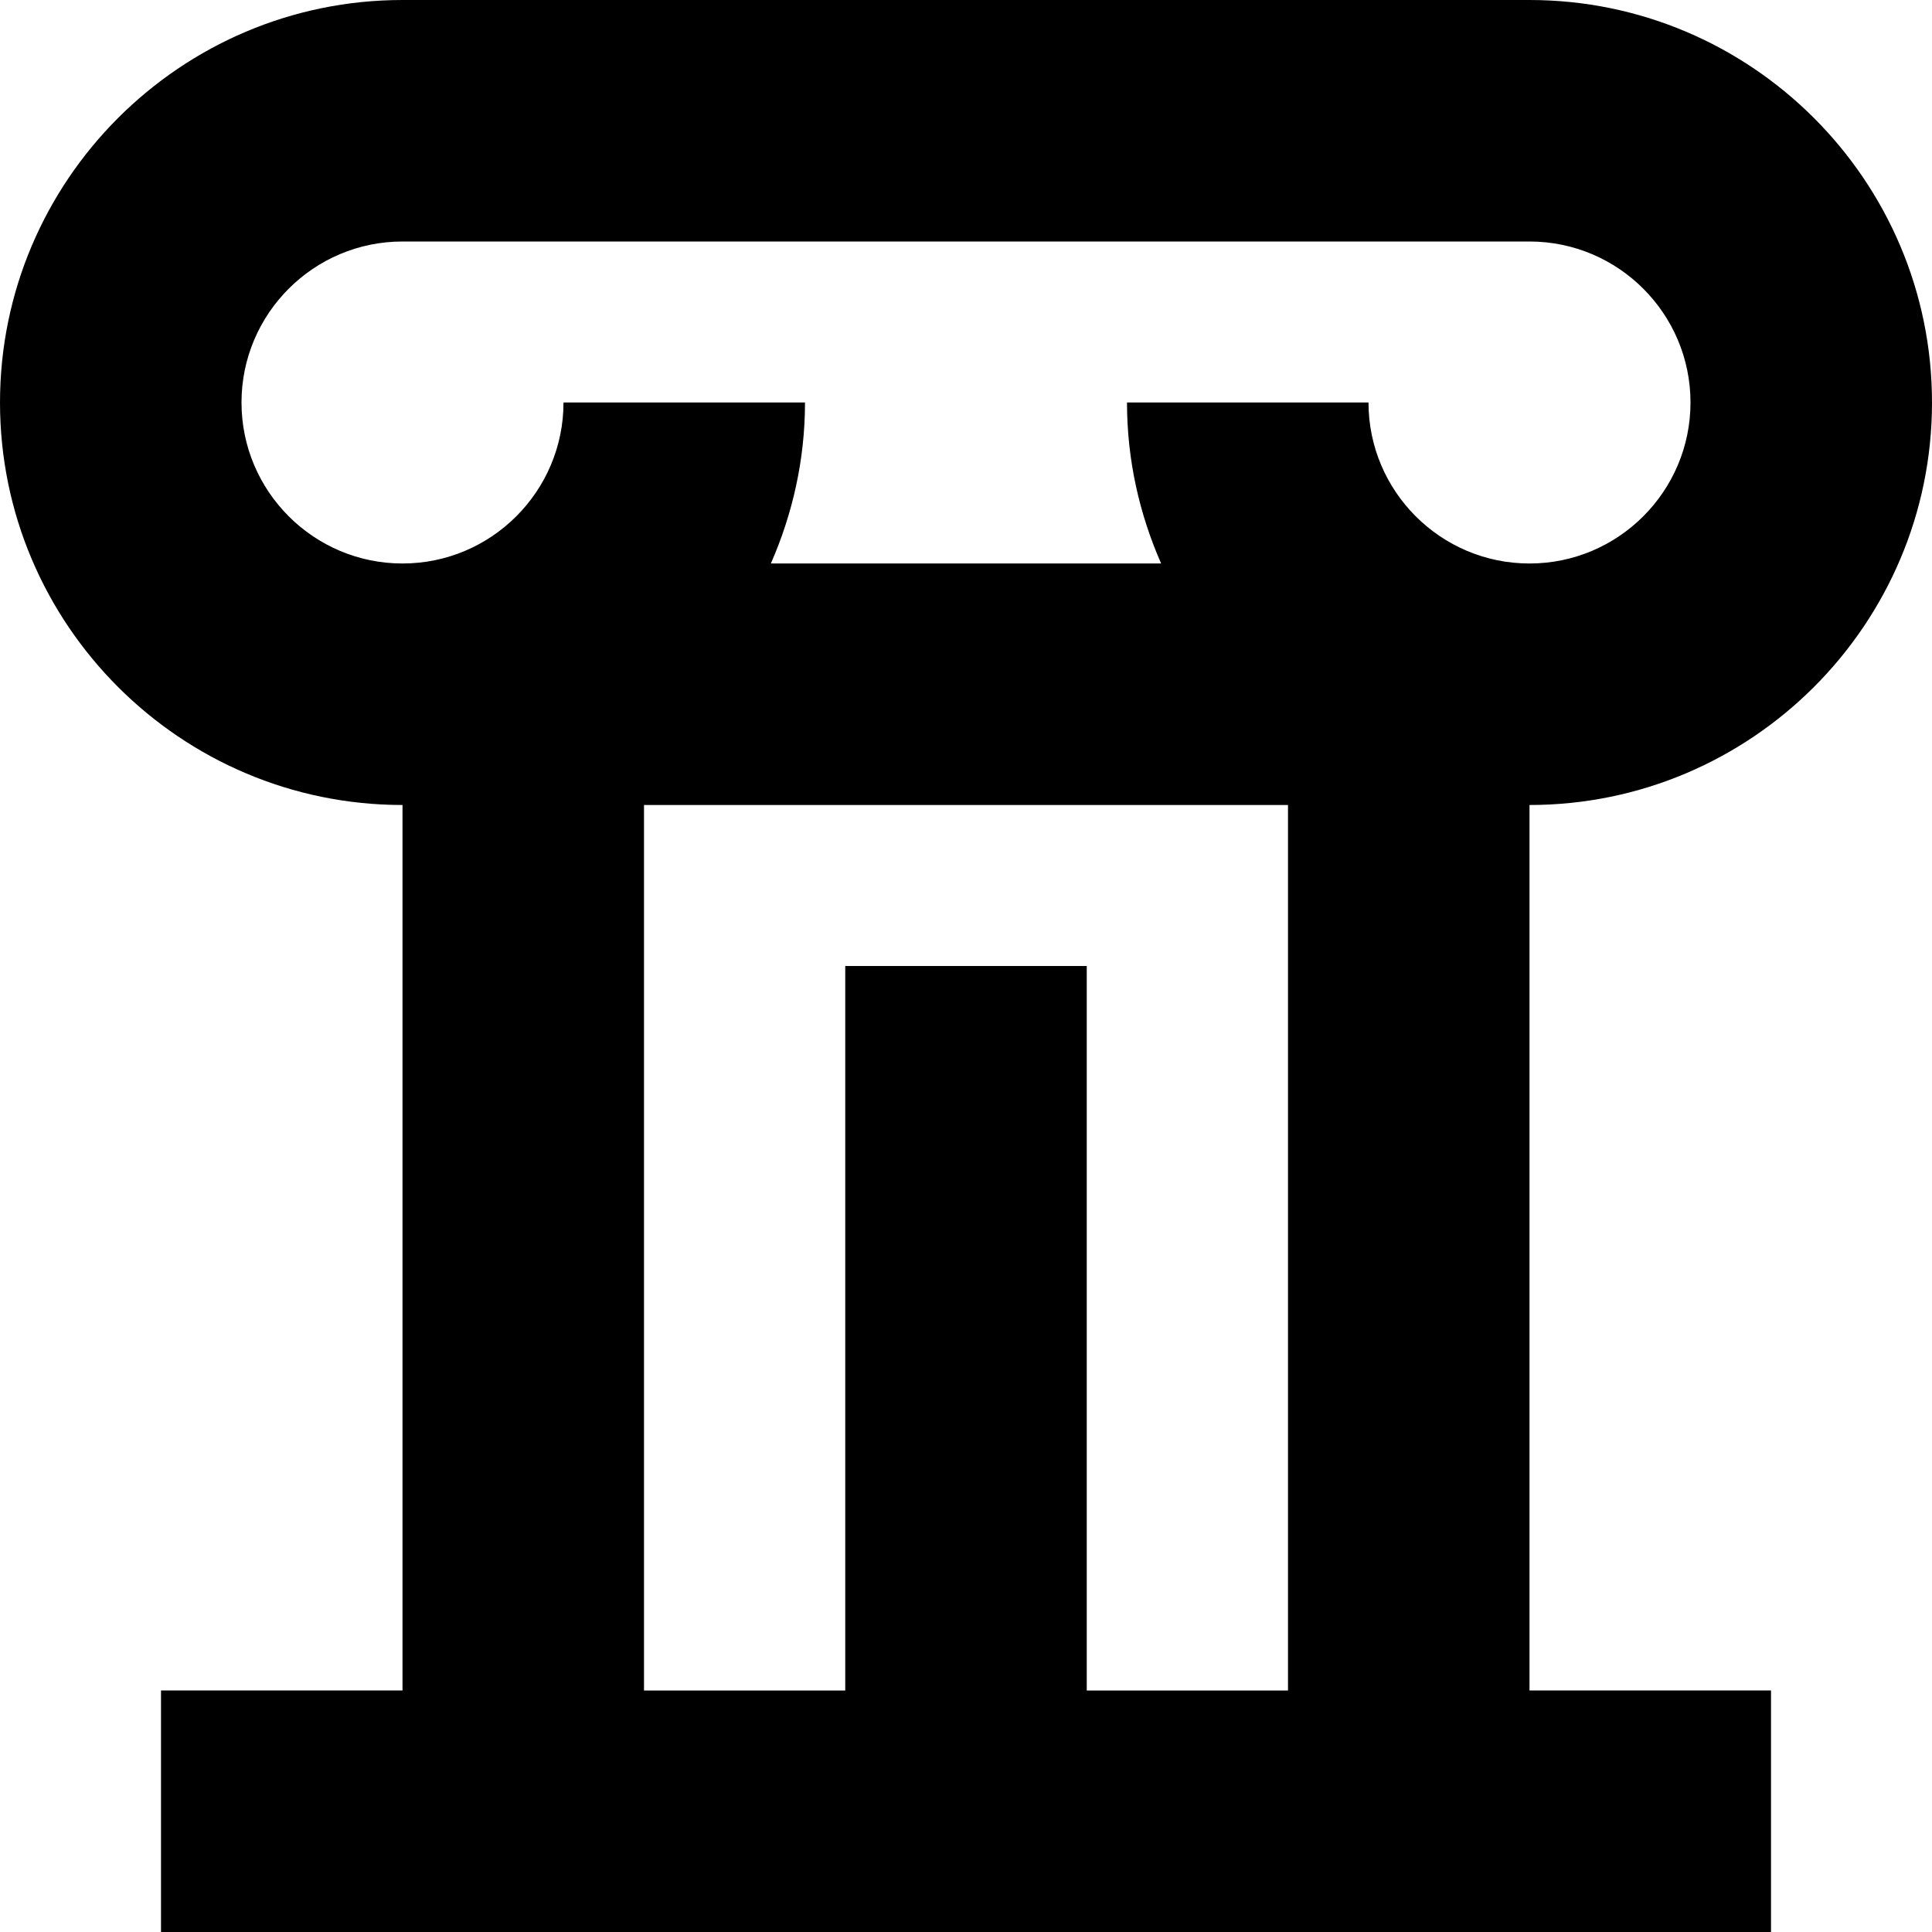 <svg id="Layer_1" viewBox="0 0 24 24" xmlns="http://www.w3.org/2000/svg" data-name="Layer 1"><path d="m24 5c0-2.757-2.243-5-5-5h-14c-2.757 0-5 2.243-5 5s2.243 5 5 5v11h-3v3h20v-3h-3v-11c2.757 0 5-2.243 5-5zm-21 0c0-1.103.897-2 2-2h14c1.103 0 2 .897 2 2s-.897 2-2 2-2-.897-2-2h-3c0 .712.154 1.386.424 2h-4.848c.269-.614.424-1.288.424-2h-3c0 1.103-.897 2-2 2s-2-.897-2-2zm10.5 16v-9h-3v9h-2.5v-11h8v11z"/></svg>